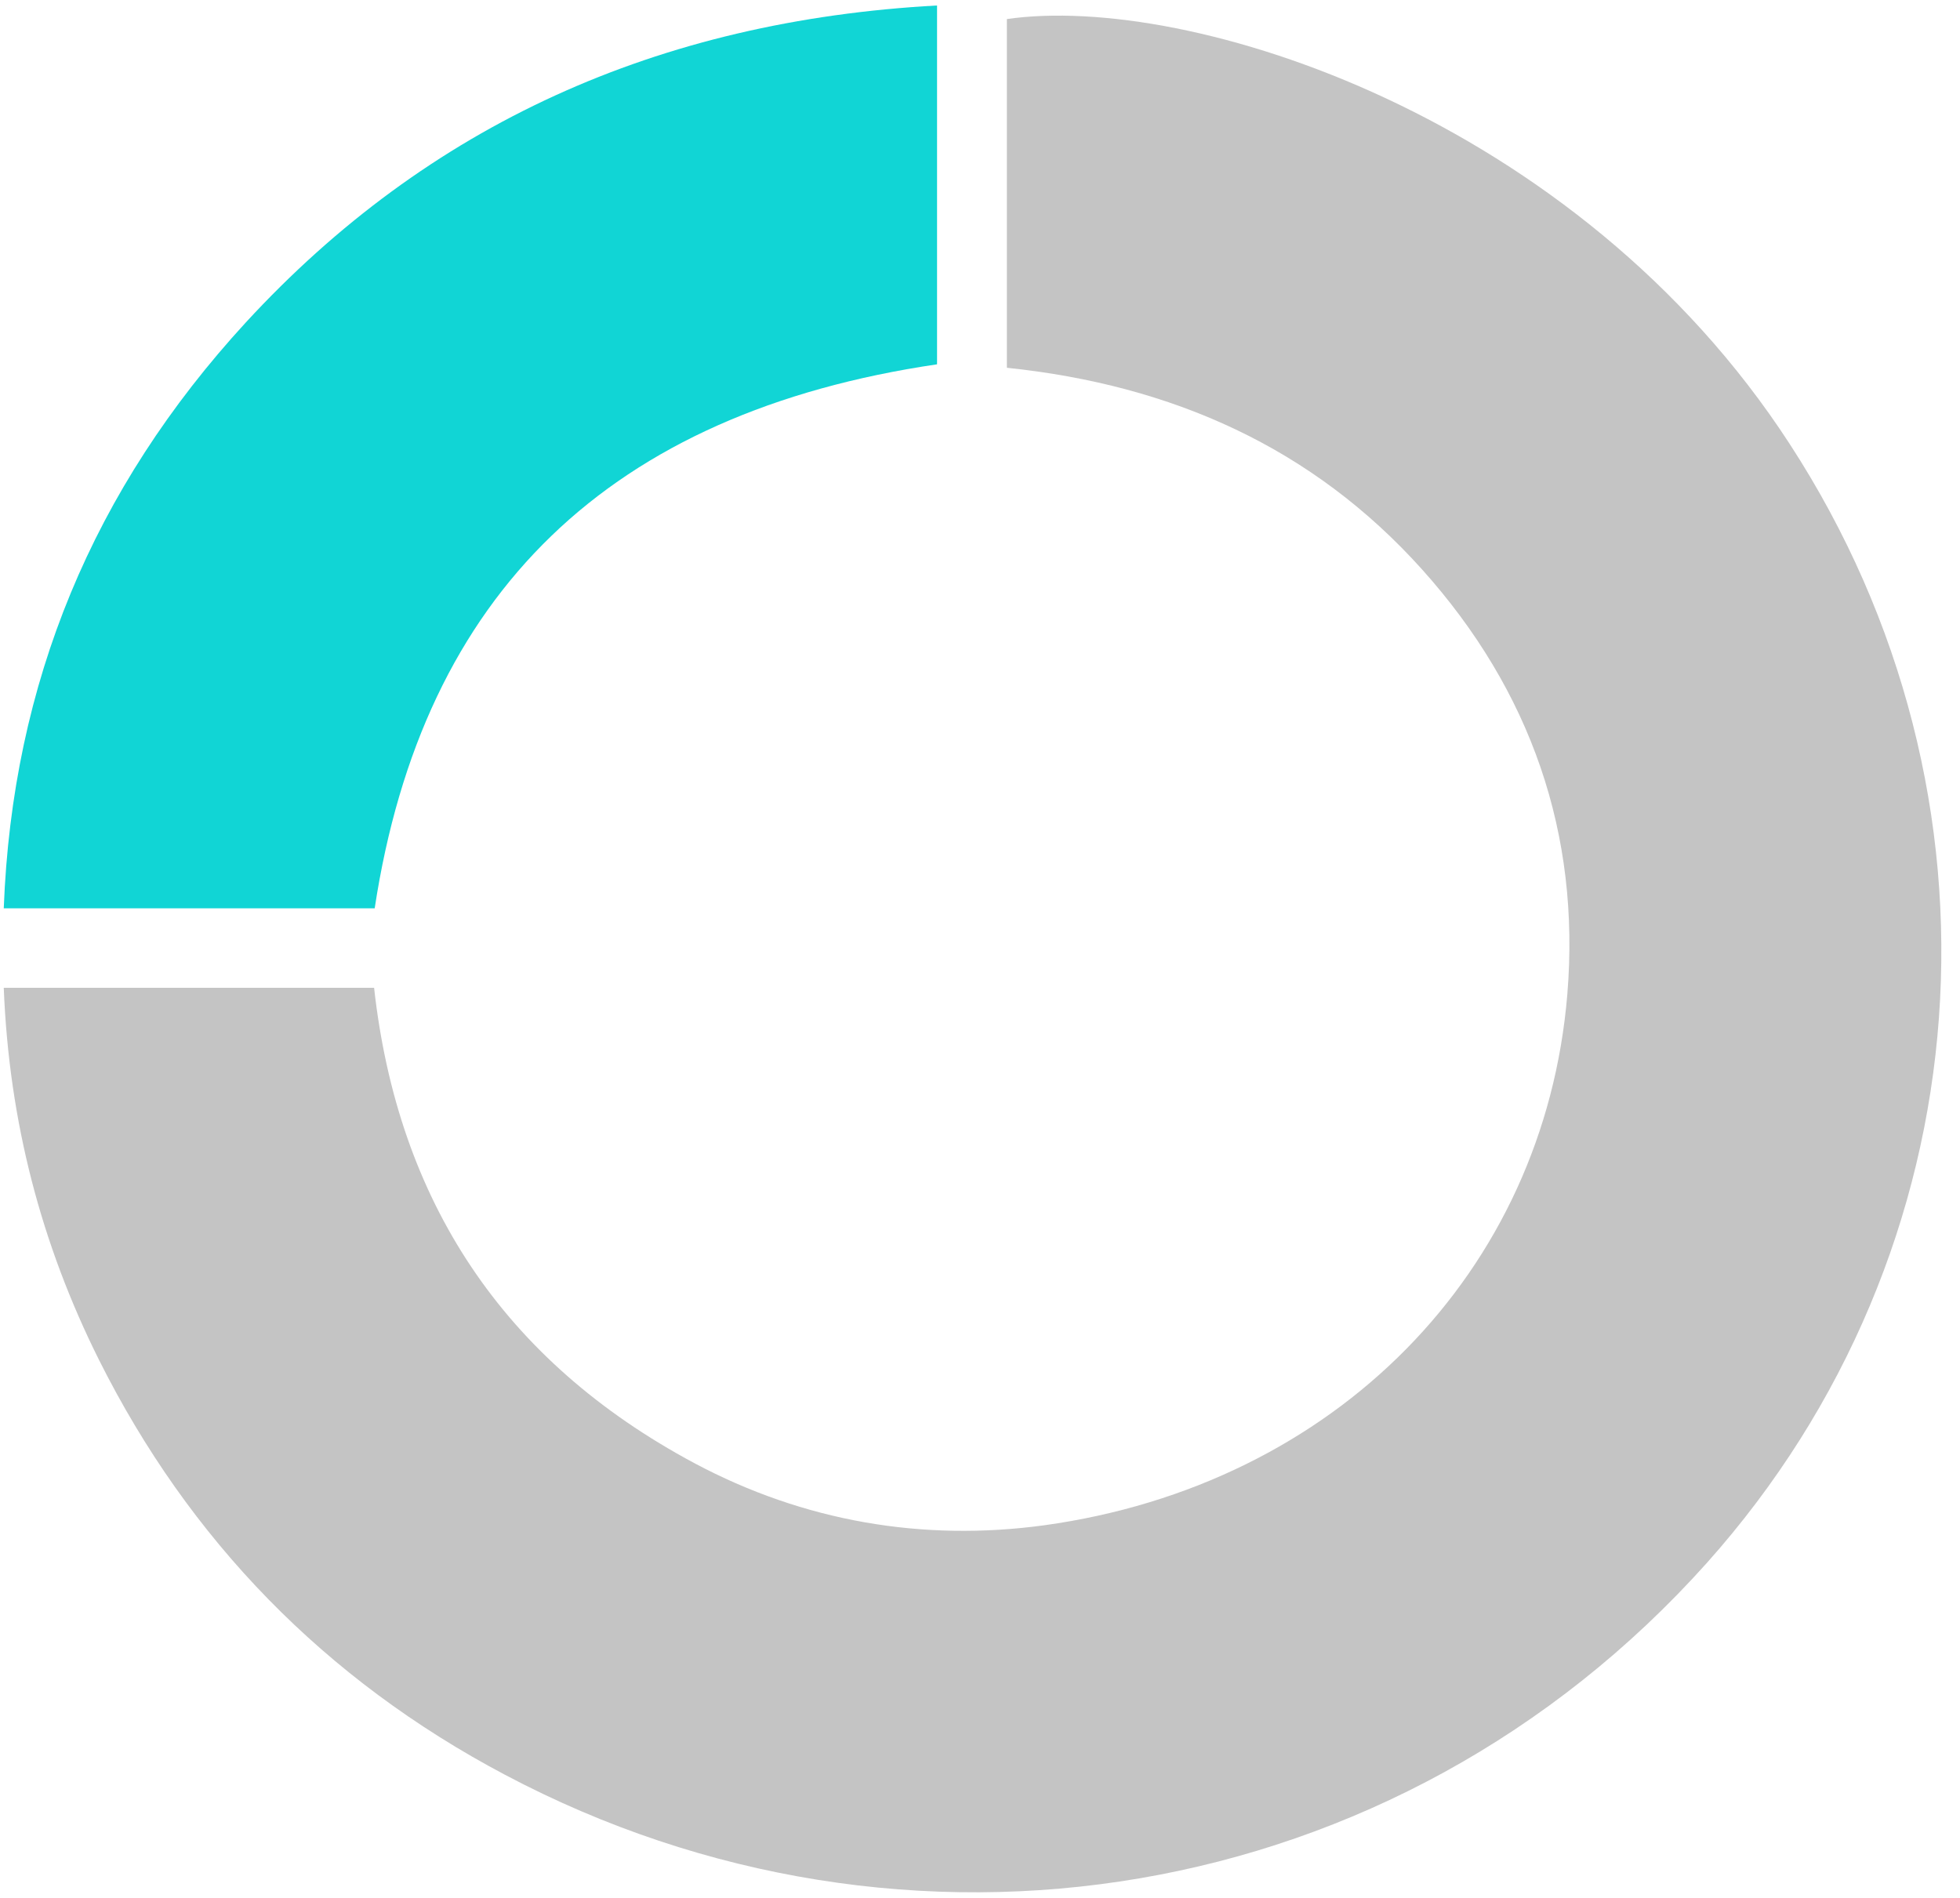 <svg width="95" height="92" viewBox="0 0 95 92" fill="none" xmlns="http://www.w3.org/2000/svg">
<path d="M18.132 47.879C19.28 58.207 24.381 65.96 33.659 70.922C38.952 73.745 44.722 74.737 50.621 73.931C64.713 71.977 74.852 61.68 75.968 48.189C76.605 40.436 74.214 33.489 68.922 27.596C63.629 21.703 56.838 18.664 48.803 17.826C48.803 12.089 48.803 6.475 48.803 0.924C57.603 -0.348 76.414 5.607 86.744 21.517C97.84 38.575 96.277 60.595 82.727 75.76C67.678 92.57 43.861 96.292 24.477 86.026C15.741 81.405 9.173 74.644 4.805 65.929C1.999 60.316 0.437 54.361 0.182 47.879C6.271 47.879 12.106 47.879 18.132 47.879Z" fill="#C4C4C4"/>
<path d="M45.418 17.659C29.574 19.995 20.488 28.723 18.161 44.027C12.264 44.027 6.398 44.027 0.182 44.027C0.596 33.087 4.517 23.683 11.913 15.631C20.744 6.043 31.901 1.003 45.418 0.266C45.418 6.197 45.418 11.82 45.418 17.659Z" fill="#11D5D5"/>
</svg>
